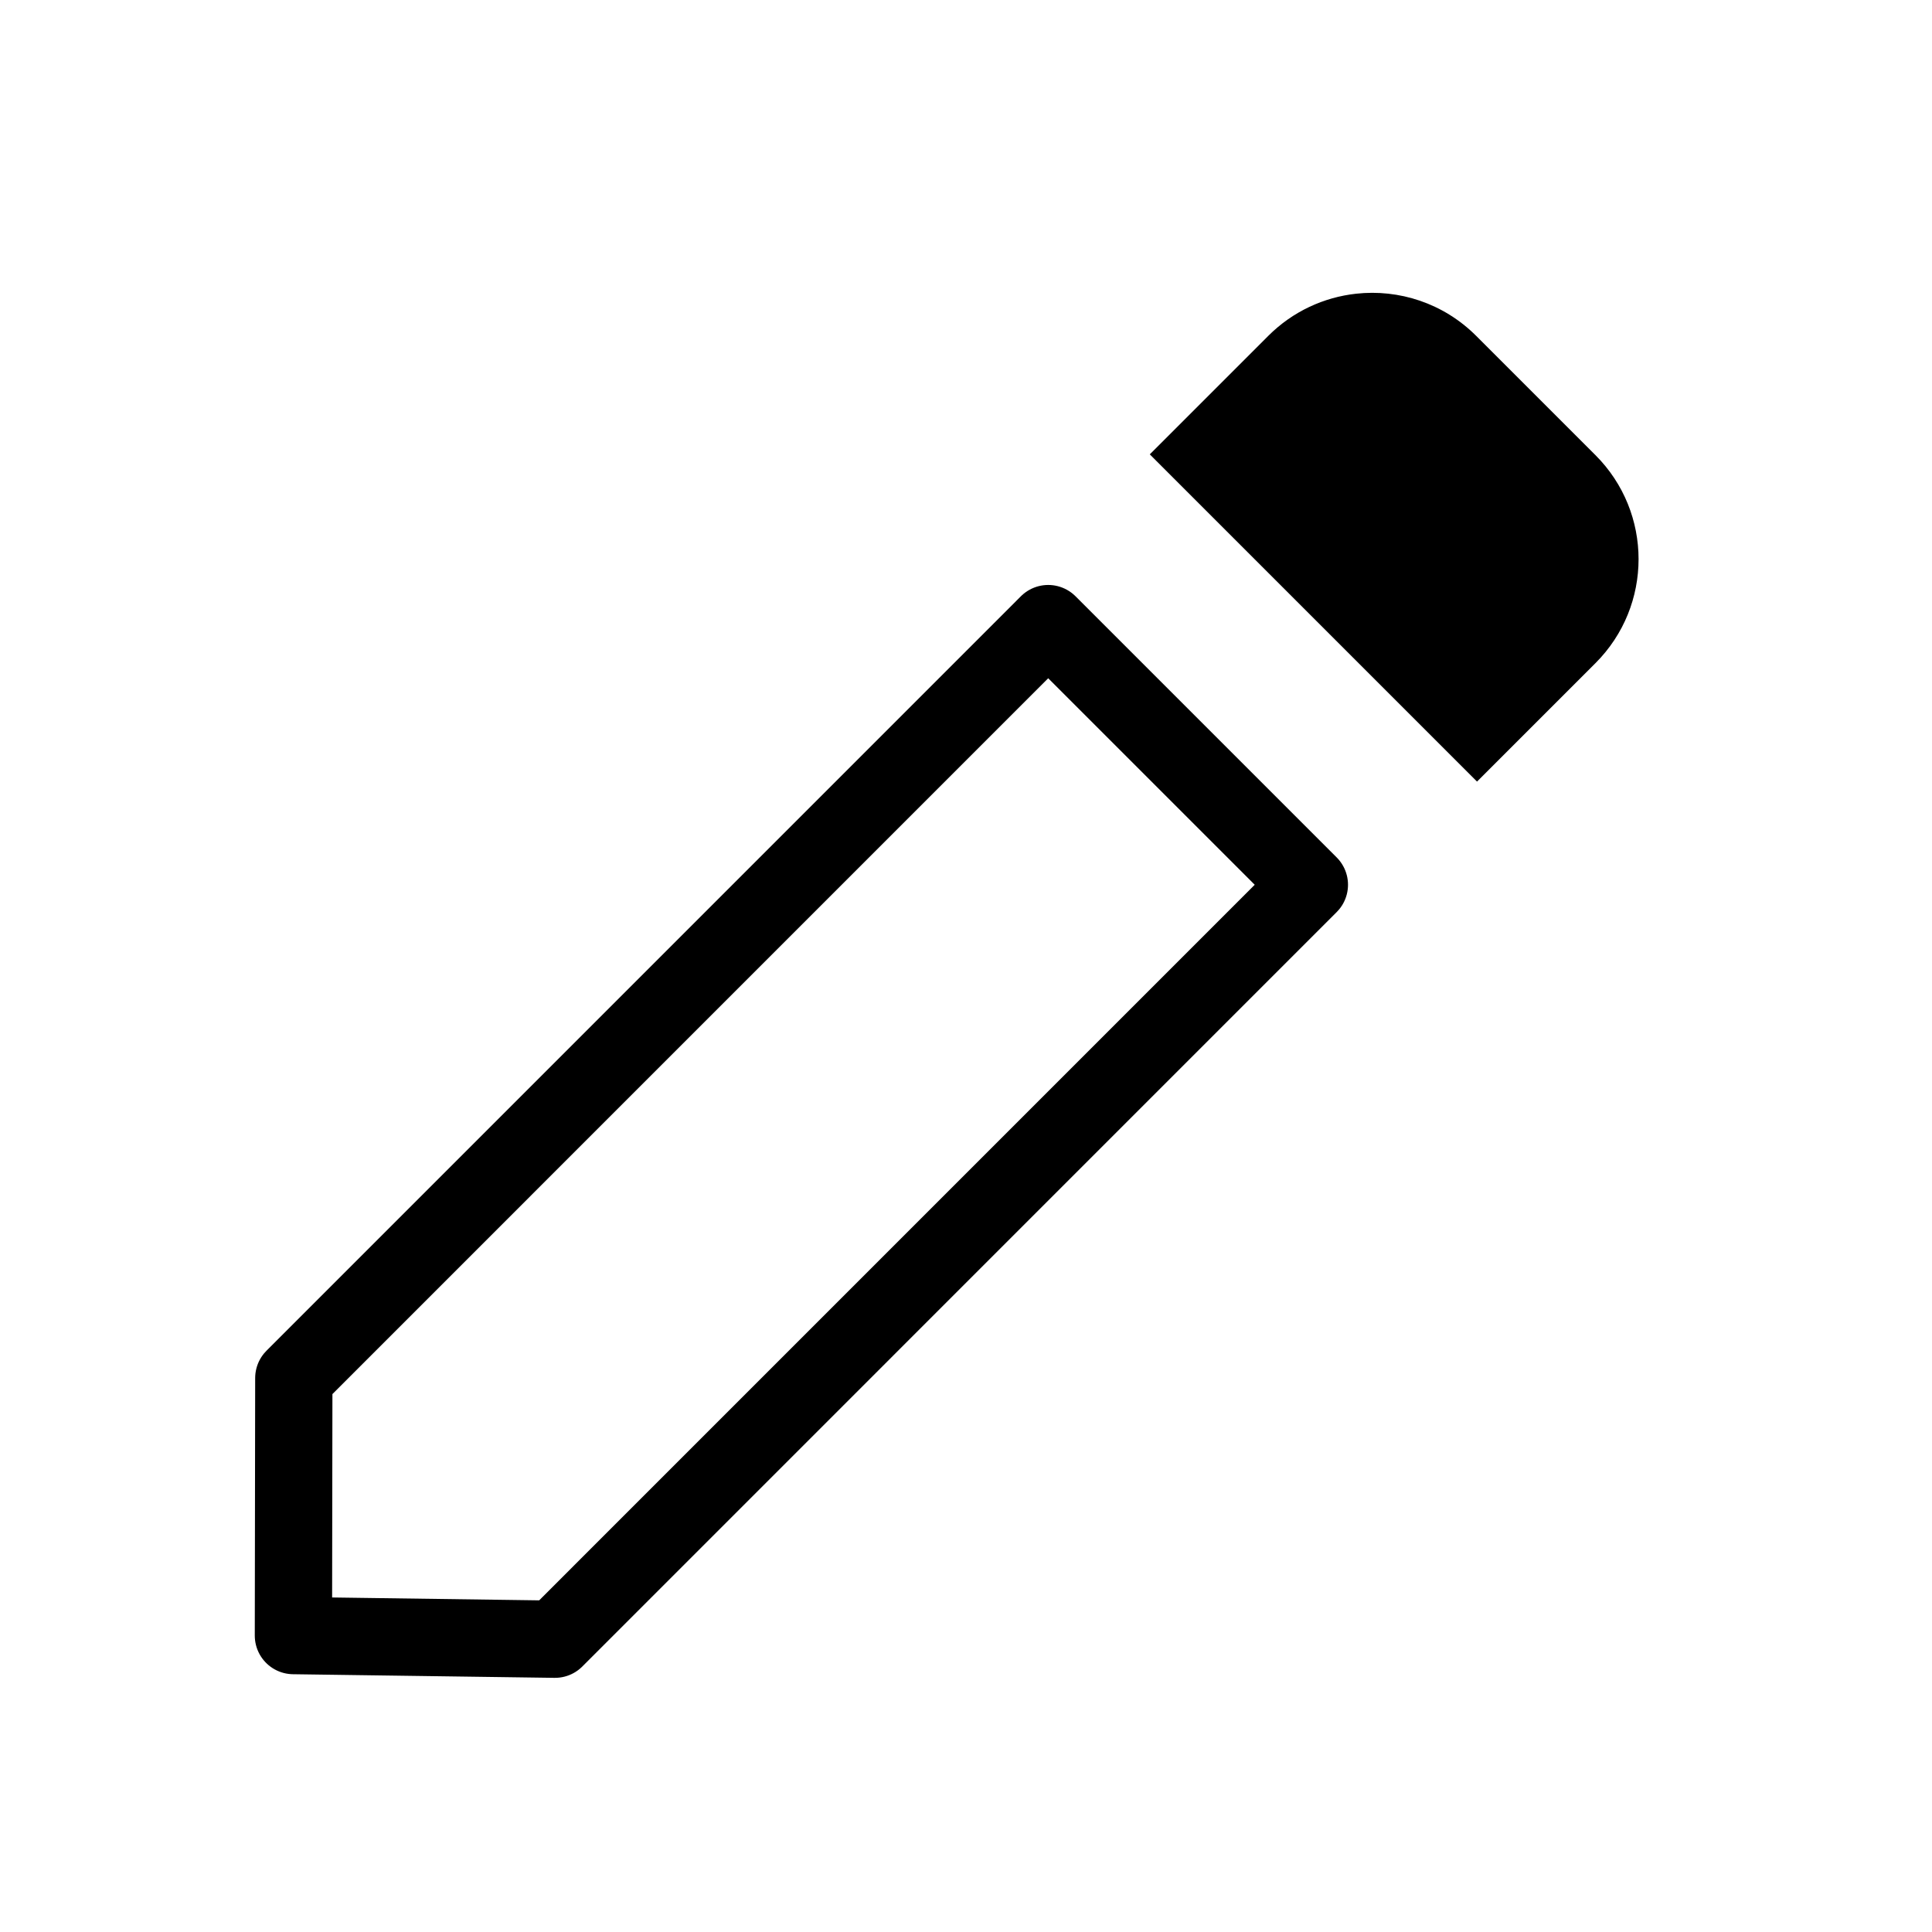 <?xml version="1.0" encoding="UTF-8"?><svg id="Layer_1" xmlns="http://www.w3.org/2000/svg" viewBox="0 0 400 400"><defs><style>.cls-1{fill:none;stroke:#000;stroke-linecap:round;stroke-linejoin:round;stroke-width:16px;}</style></defs><polygon class="cls-1" points="114.9 339.38 60.75 338.63 60.83 285.31 217.02 129.11 271.09 183.18 114.9 339.38"/><path d="m330.33,94.24l-24.7-24.7c-6.8-6.8-16.01-9.71-24.87-8.73-6.64.73-13.09,3.64-18.18,8.73l-24.53,24.53,67.75,67.75,24.53-24.53c11.89-11.89,11.89-31.16,0-43.05Z"/></svg>